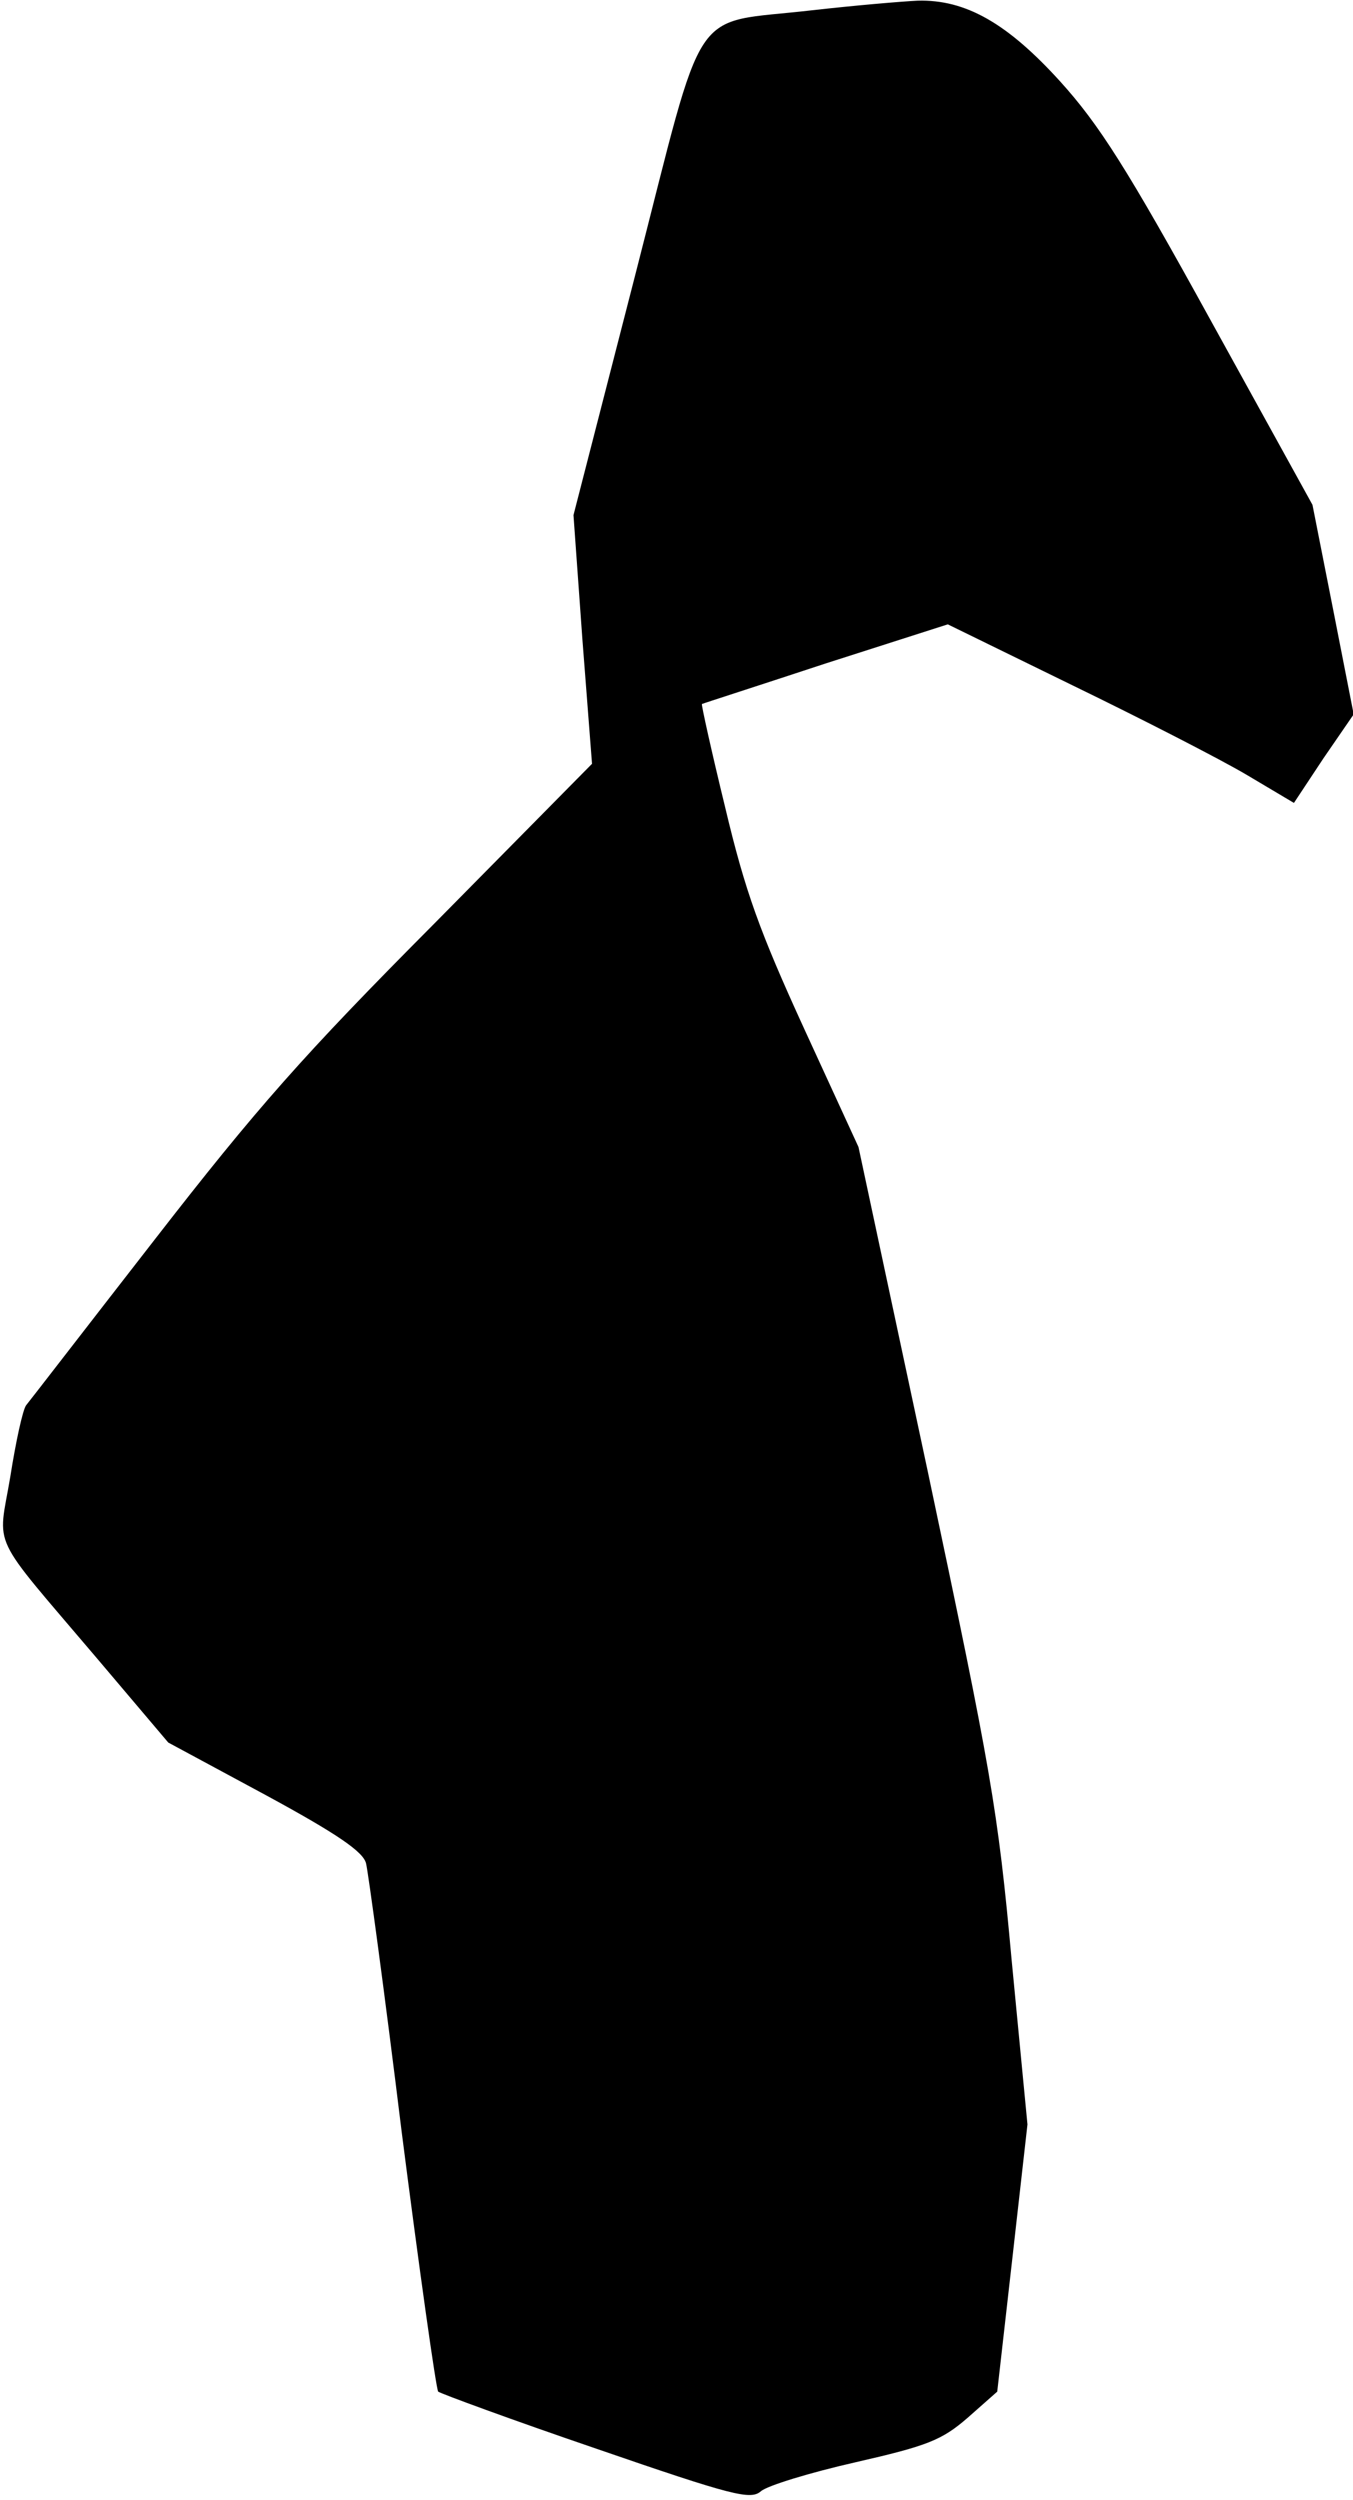 <?xml version="1.0" standalone="no"?>
<!DOCTYPE svg PUBLIC "-//W3C//DTD SVG 20010904//EN"
 "http://www.w3.org/TR/2001/REC-SVG-20010904/DTD/svg10.dtd">
<svg version="1.0" xmlns="http://www.w3.org/2000/svg"
 width="197pt" height="364pt" viewBox="0 0 197 364"
 preserveAspectRatio="xMidYMid meet">
<g transform="translate(0,364) scale(0.1,-0.1)"
fill="#000000" stroke="none">
<path fill="#000000" stroke="none" d="M1182 3625 c-180 -21 -153 20 -257
-385 l-90 -350 13 -181 14 -181 -229 -232 c-192 -193 -259 -269 -408 -461 -98
-126 -182 -235 -187 -241 -5 -7 -15 -53 -23 -104 -18 -107 -32 -78 125 -263
l105 -124 141 -76 c105 -57 143 -83 147 -100 3 -12 27 -188 52 -392 26 -203
50 -373 53 -377 4 -3 107 -41 230 -83 200 -69 225 -75 240 -62 9 8 71 27 137
42 105 24 126 32 164 65 l43 38 22 194 22 195 -23 239 c-20 220 -30 276 -122
711 l-101 473 -79 172 c-65 142 -86 200 -115 322 -20 82 -35 150 -34 151 2 1
83 27 180 59 l178 57 182 -89 c101 -49 214 -107 253 -130 l69 -41 43 65 44 64
-30 153 -30 152 -149 270 c-121 220 -162 284 -218 346 -77 85 -138 120 -208
118 -22 -1 -92 -7 -154 -14z"/>
</g>
</svg>

